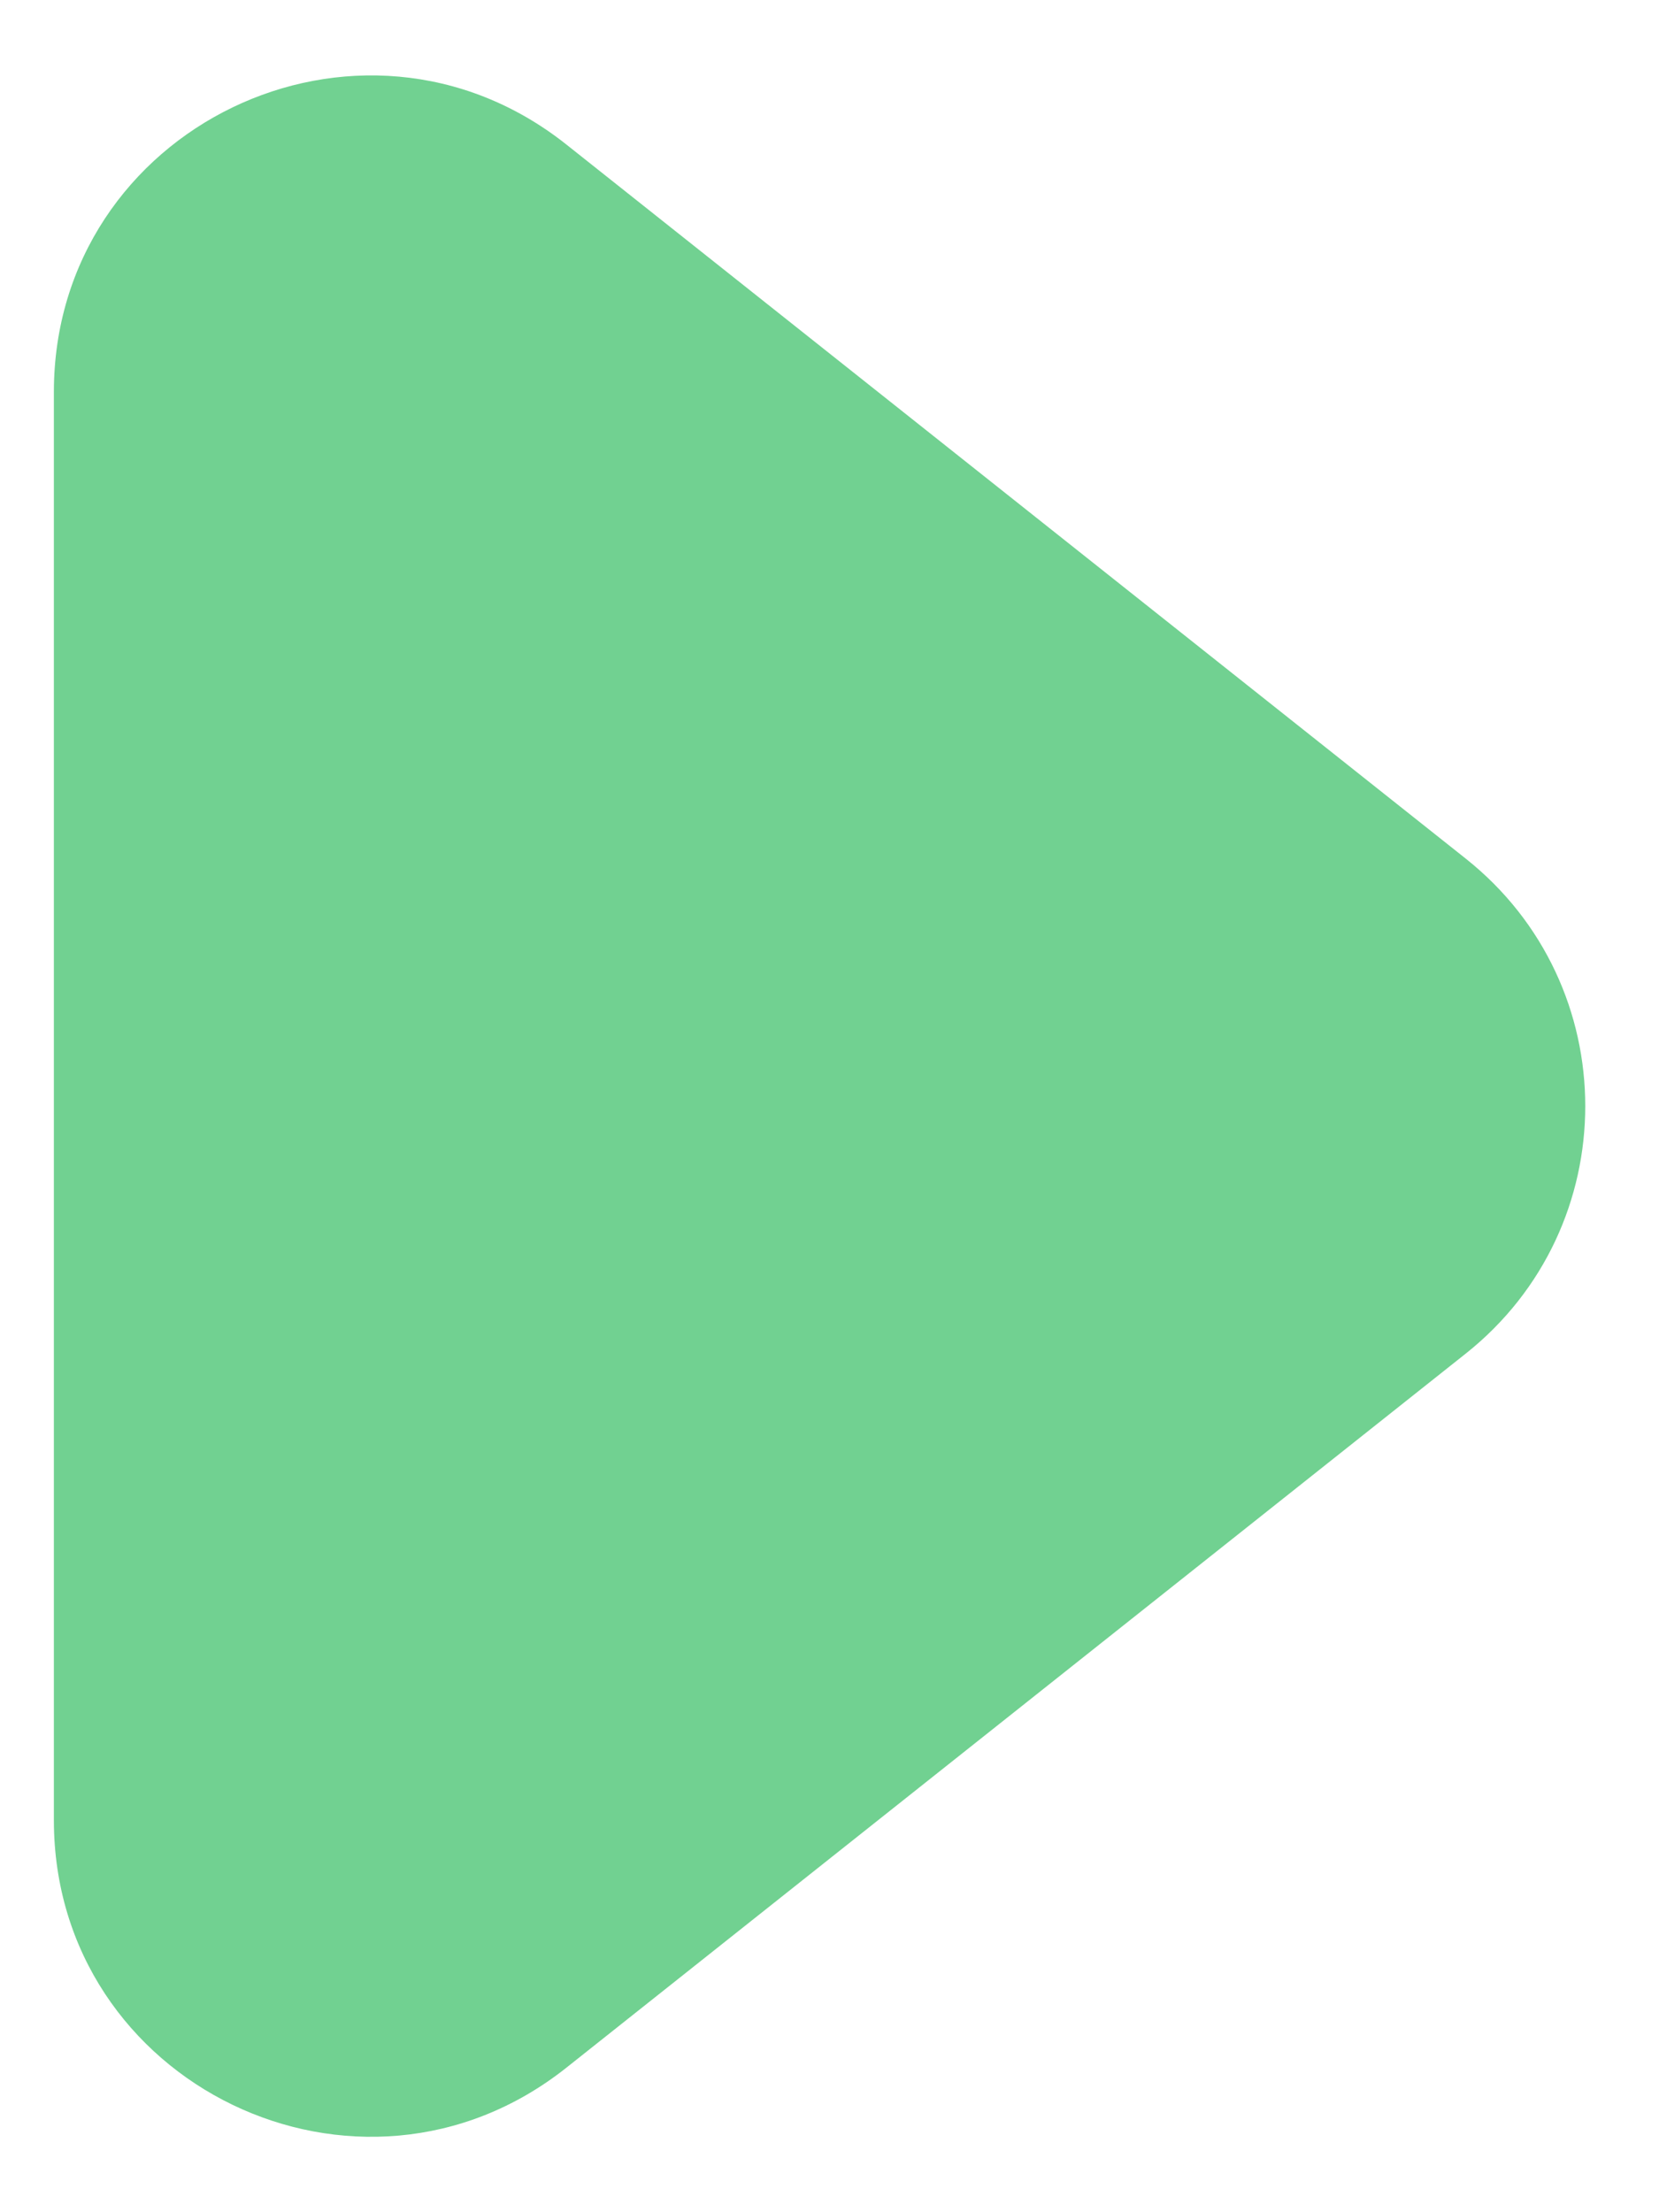 <svg width="21" height="28" viewBox="0 0 21 28" fill="none" xmlns="http://www.w3.org/2000/svg">
<path d="M18.553 10.867C20.571 12.469 20.571 15.531 18.553 17.133L7.169 26.171C4.547 28.252 0.682 26.385 0.682 23.038L0.682 4.962C0.682 1.615 4.547 -0.252 7.169 1.829L18.553 10.867Z" fill="#71D191"/>
</svg>
